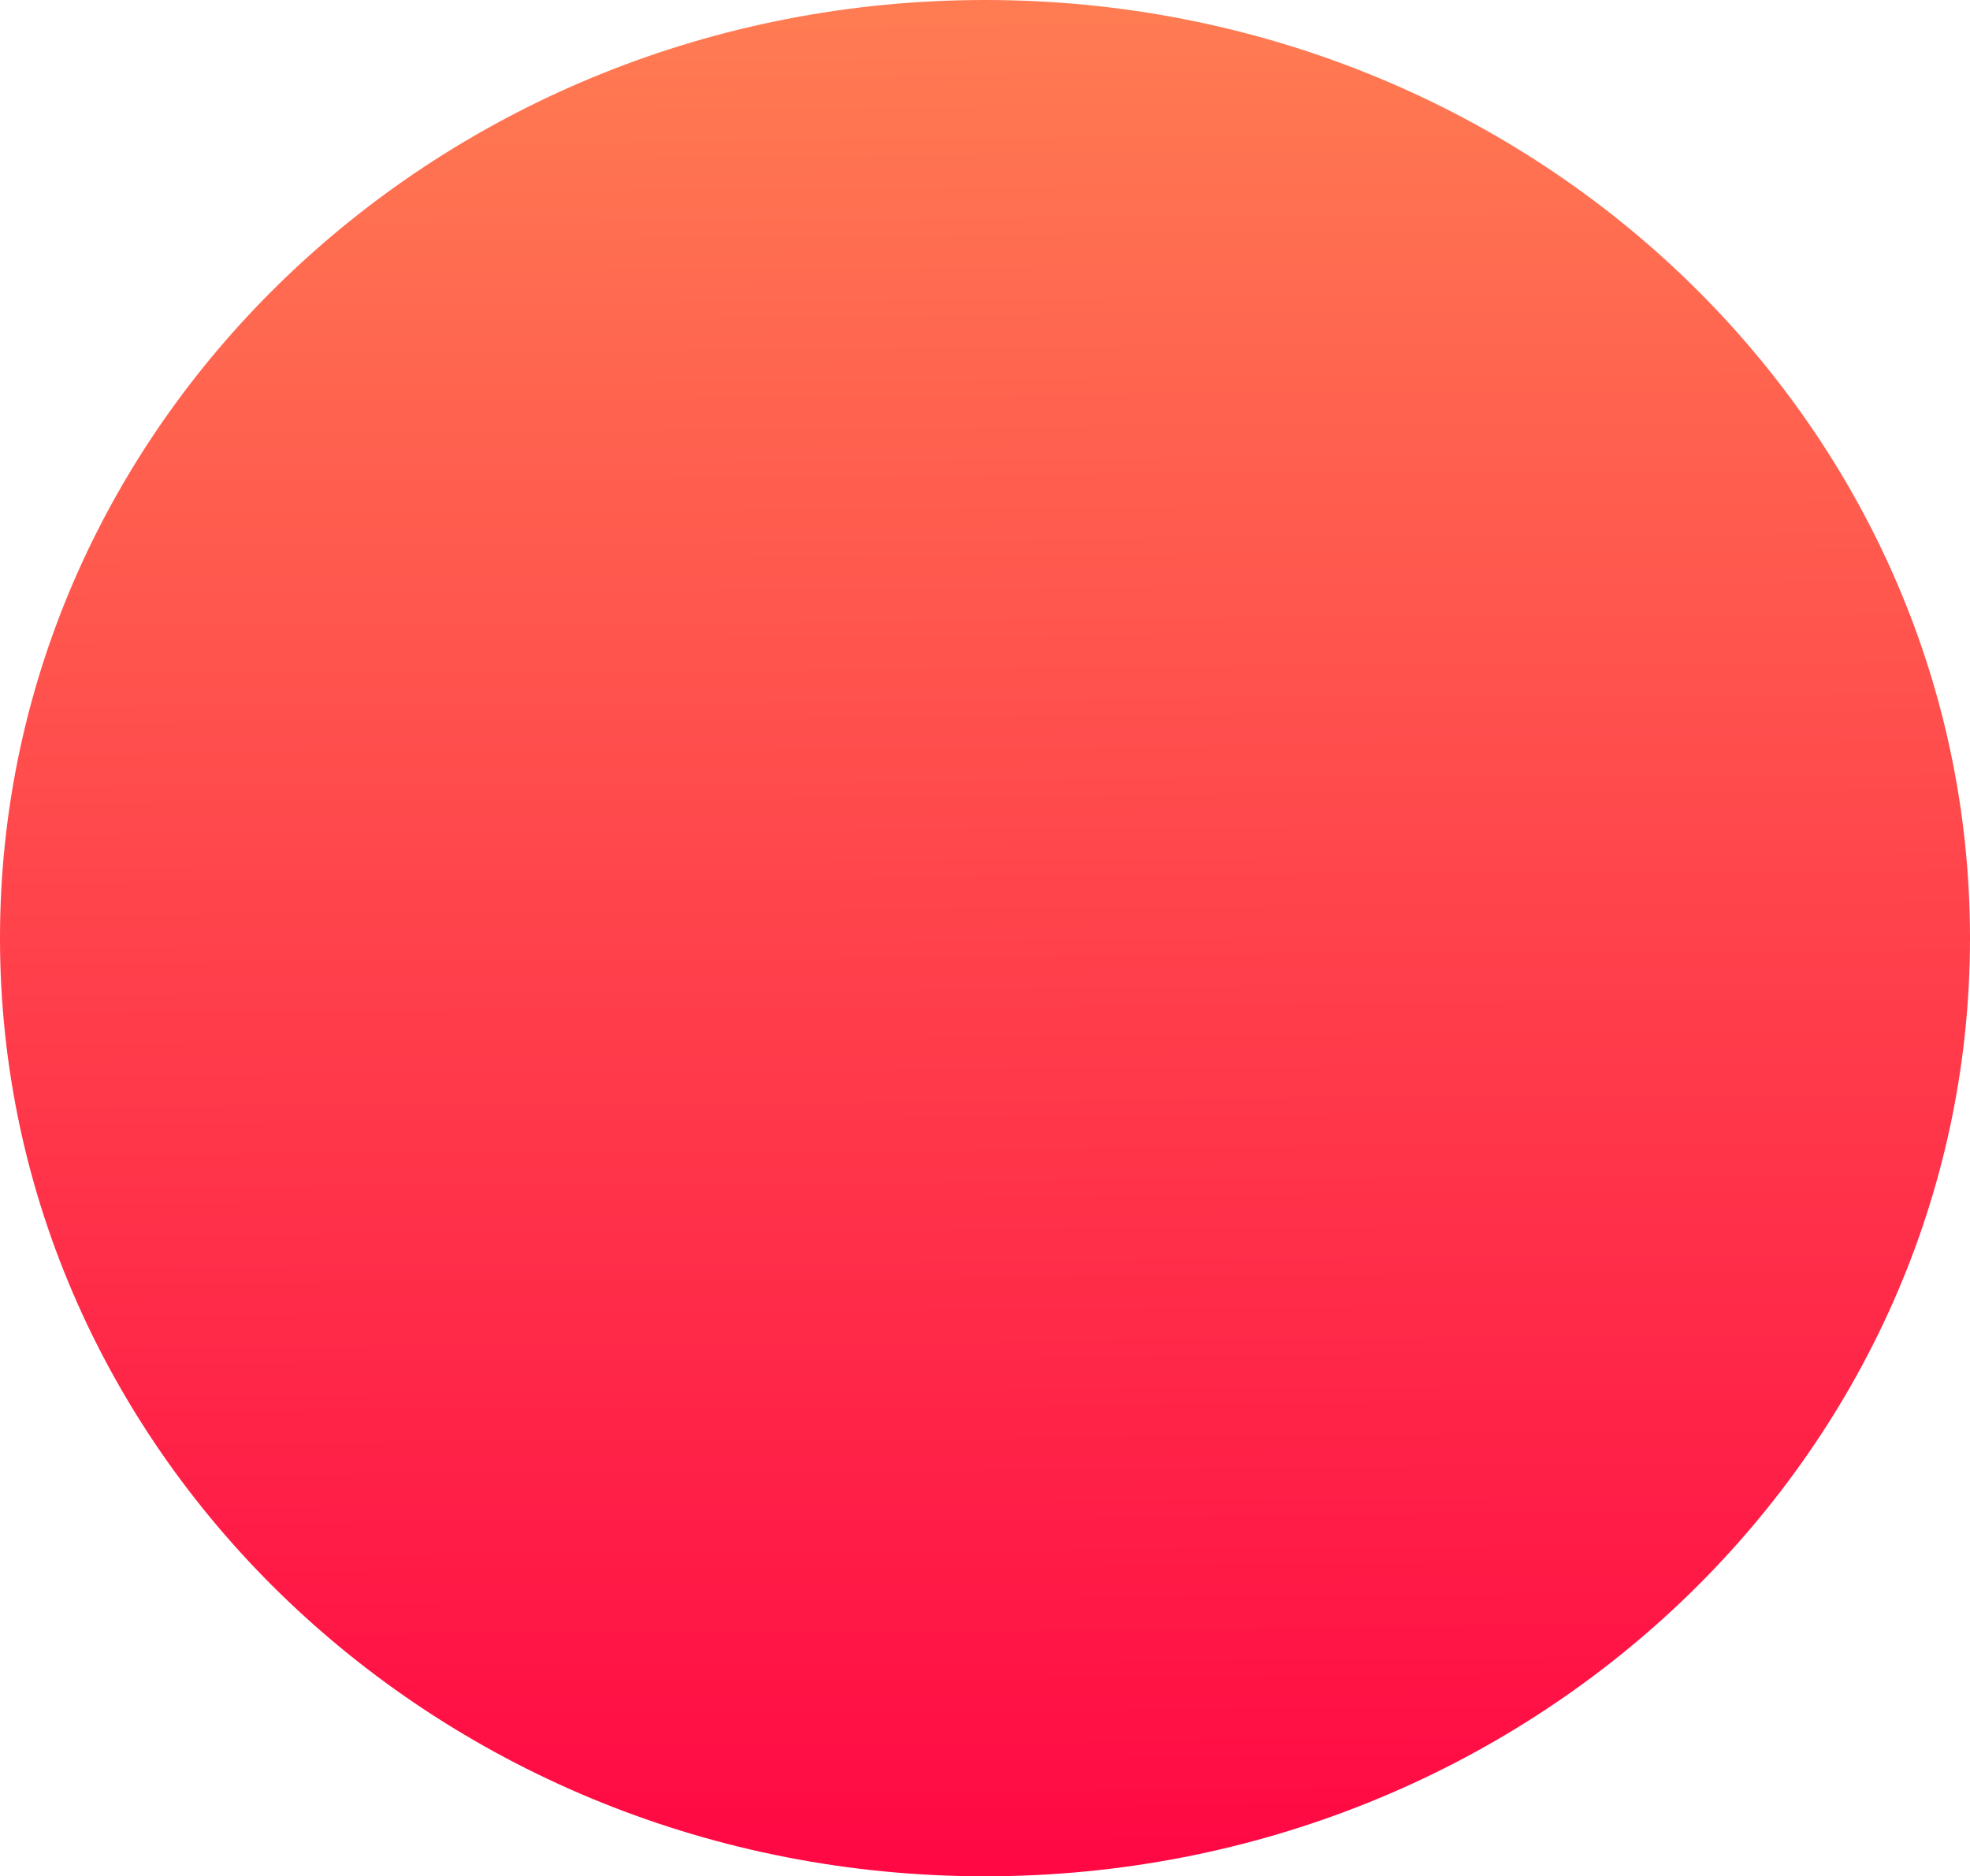 <svg xmlns="http://www.w3.org/2000/svg" xmlns:xlink="http://www.w3.org/1999/xlink" width="569" height="542" viewBox="0 0 569 542">
  <defs>
    <linearGradient id="linear-gradient" x1="0.672" y1="1" x2="0.664" gradientUnits="objectBoundingBox">
      <stop offset="0" stop-color="#ff0844"/>
      <stop offset="1" stop-color="#ff7b52"/>
    </linearGradient>
  </defs>
  <path id="Path_83" data-name="Path 83" d="M284.5,0C441.625,0,569,121.331,569,271S441.625,542,284.5,542,0,420.669,0,271,127.375,0,284.5,0Z" fill="url(#linear-gradient)"/>
</svg>
